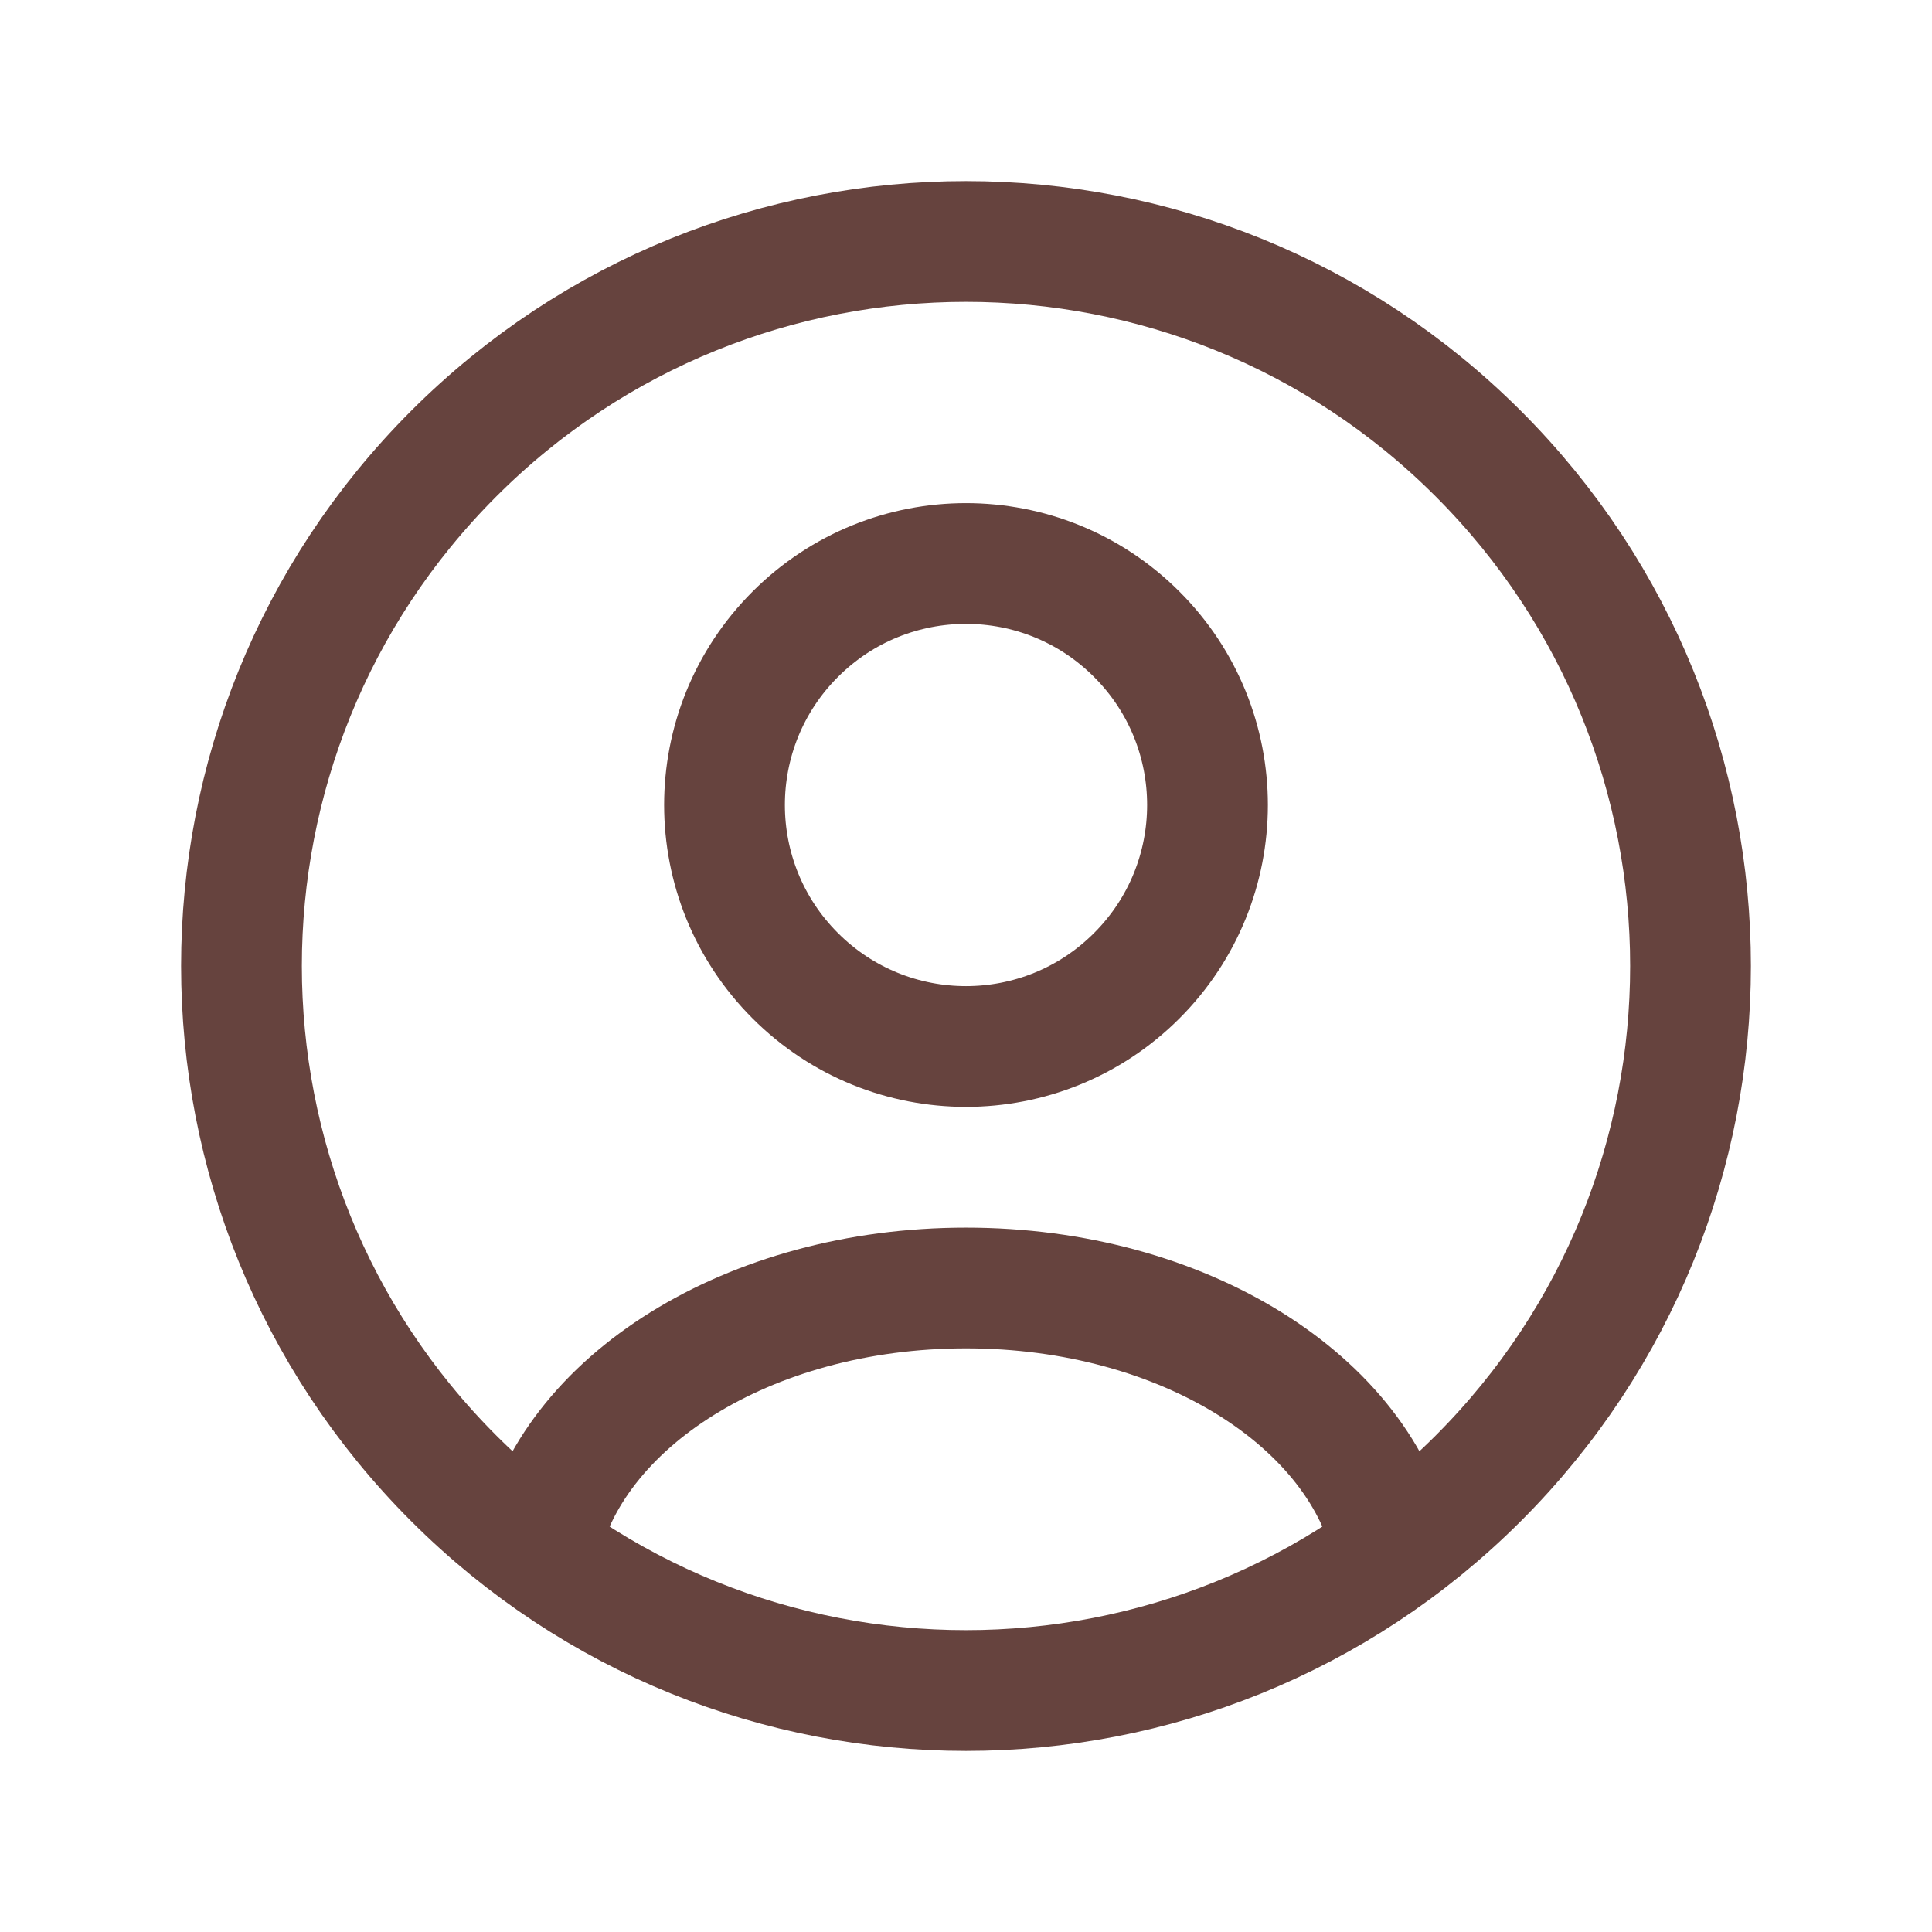 <svg width="24" height="24" viewBox="0 0 24 24" fill="none" xmlns="http://www.w3.org/2000/svg">
<path d="M18.364 5.636C21.879 9.151 21.879 14.849 18.364 18.364C14.849 21.879 9.151 21.879 5.636 18.364C2.121 14.849 2.121 9.151 5.636 5.636C9.151 2.121 14.849 2.121 18.364 5.636" stroke="#66433E" stroke-width="1.5" stroke-linecap="round" stroke-linejoin="round"/>
<path d="M17.307 19.257C16.923 17.417 14.705 16 12 16C9.295 16 7.077 17.417 6.693 19.257" stroke="#66433E" stroke-width="1.5" stroke-linecap="round" stroke-linejoin="round"/>
<path d="M14.121 7.879C15.293 9.05 15.293 10.95 14.121 12.121C12.95 13.293 11.05 13.293 9.879 12.121C8.707 10.95 8.707 9.05 9.879 7.879C11.05 6.707 12.95 6.707 14.121 7.879" stroke="#66433E" stroke-width="1.5" stroke-linecap="round" stroke-linejoin="round"/>
</svg>
